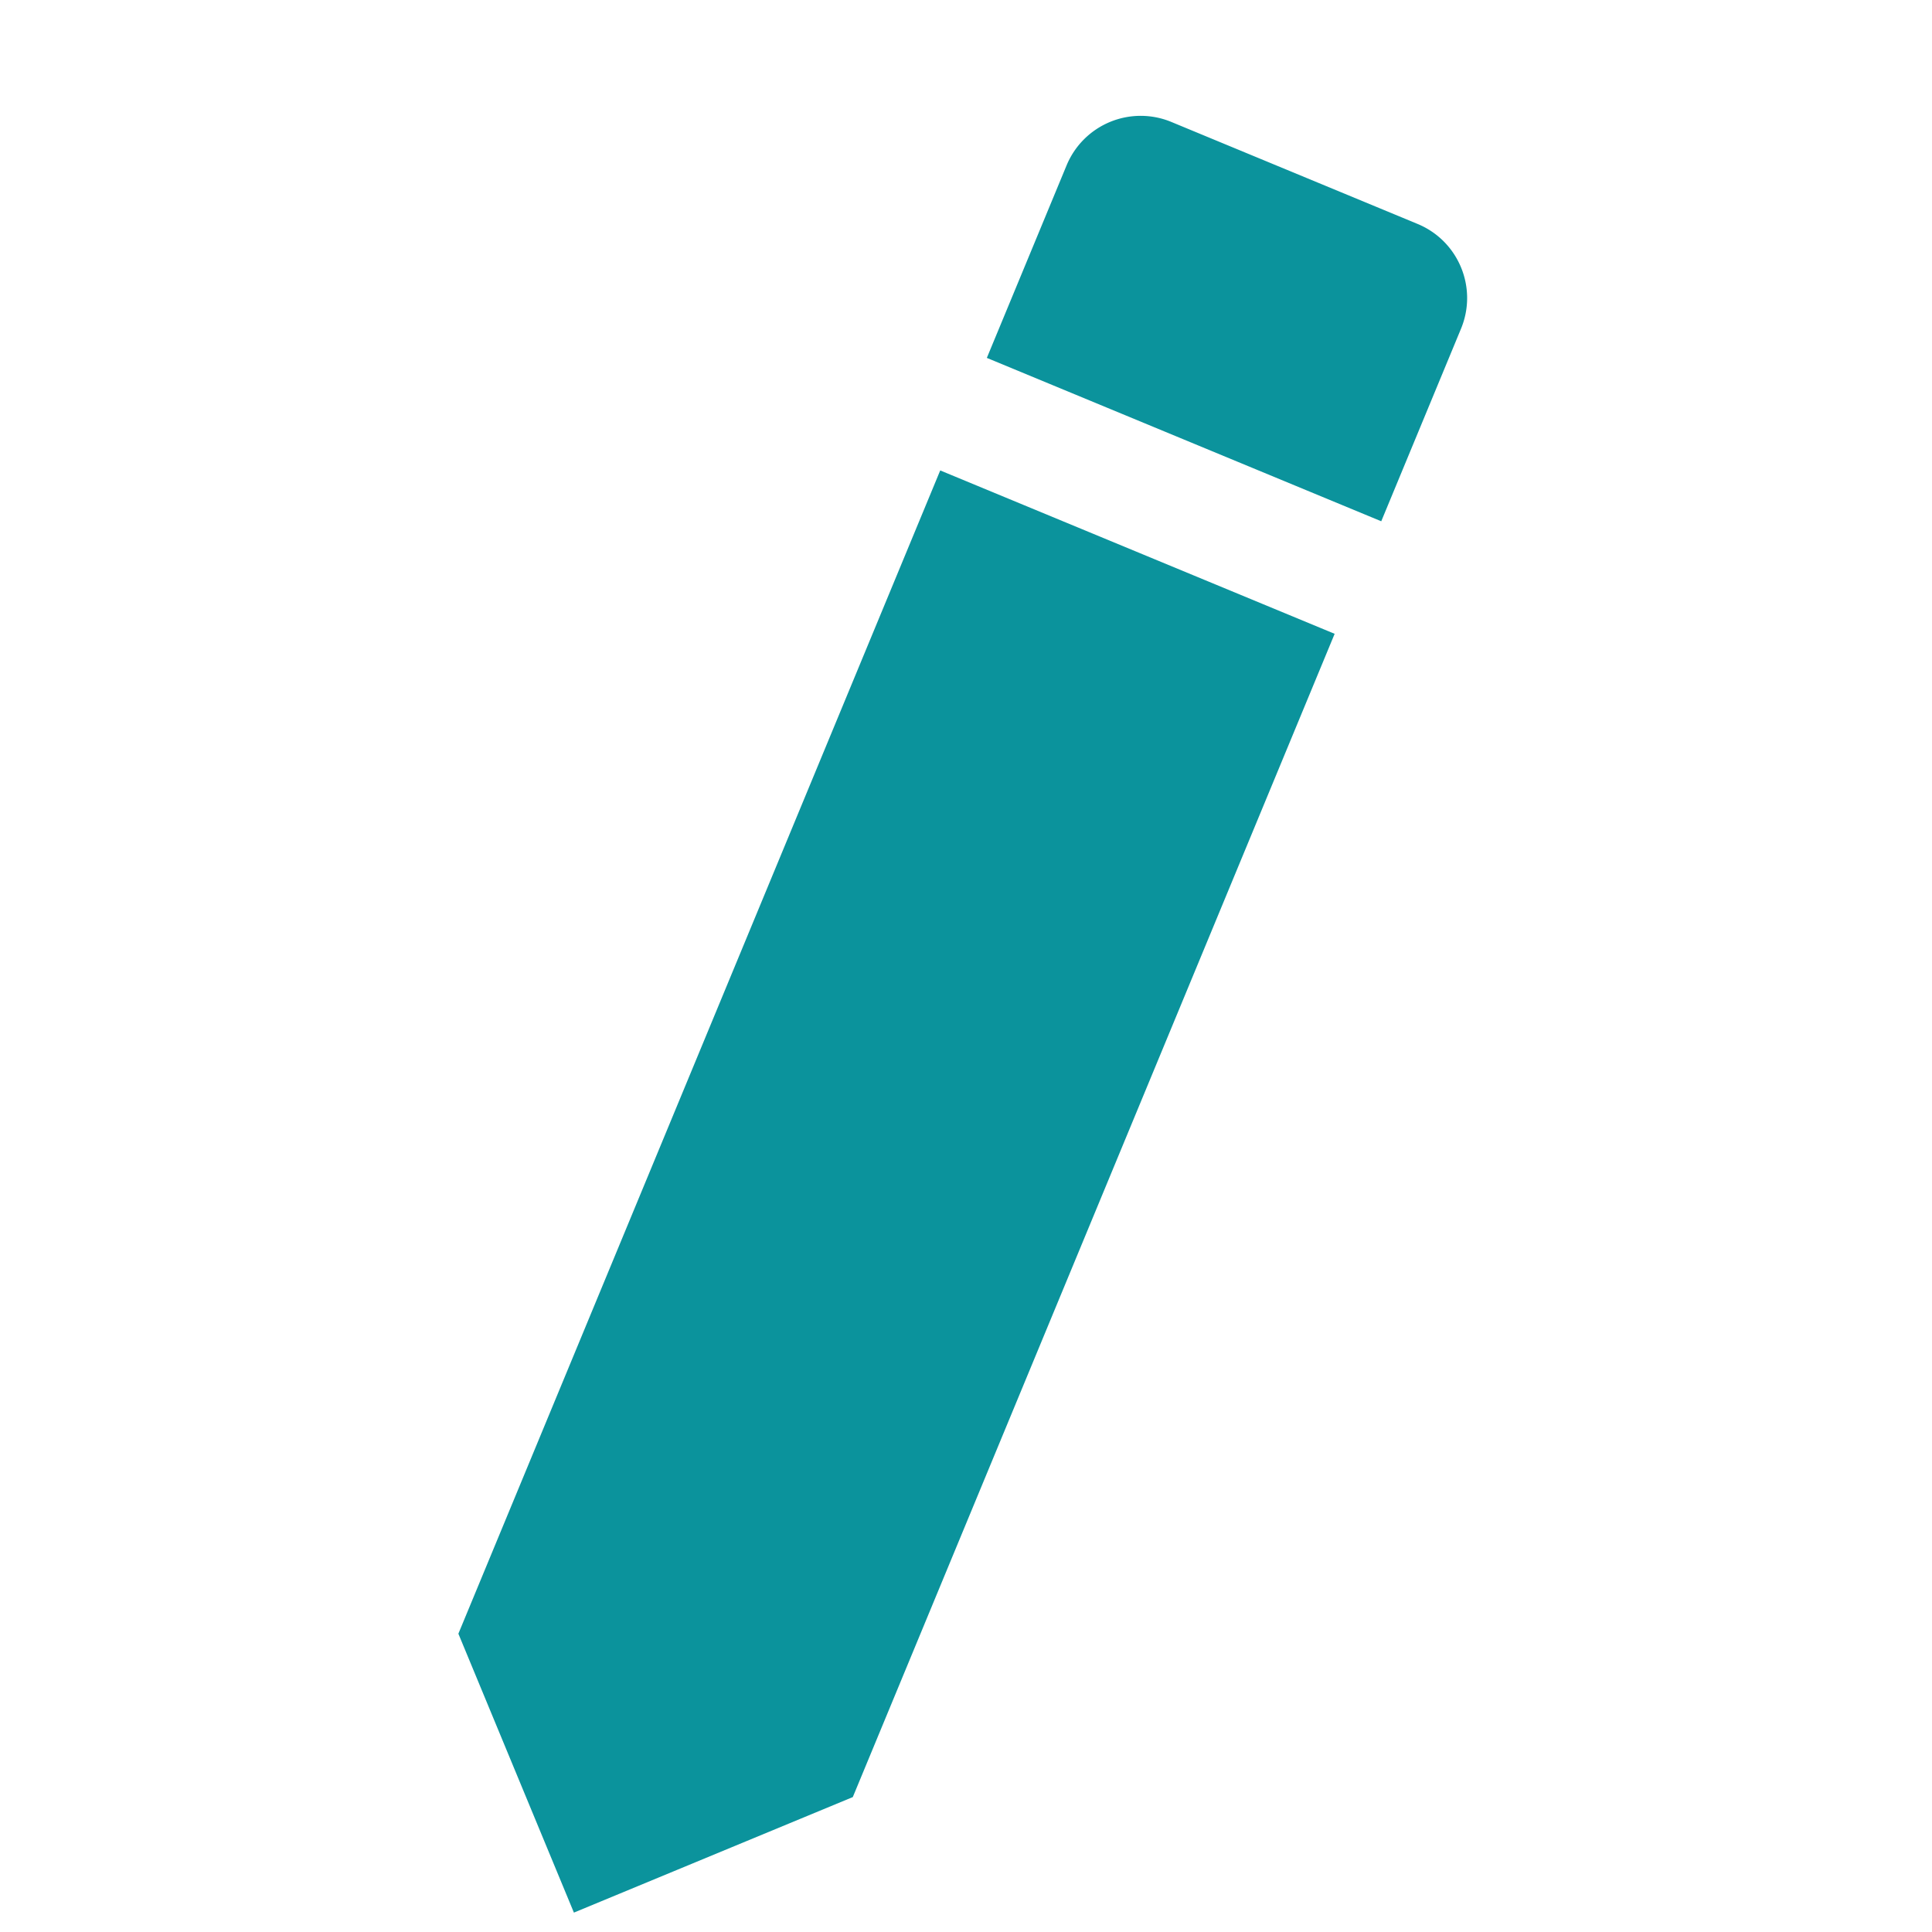 <svg xmlns="http://www.w3.org/2000/svg" width="24" height="24" fill="#0b939c" viewBox="0 0 24 24">
  <g transform="rotate(-22.5,12,12)">
    <path d="M3 17.25V21h3.75L17.81 9.94l-3.75-3.75L3 17.25zM20.71 7.04c.39-.39.39-1.02 0-1.41l-2.34-2.34a.996.996 0 0 0-1.41 0L15.13 5.12l3.75 3.75 1.83-1.83z"></path>
  </g>
</svg>
